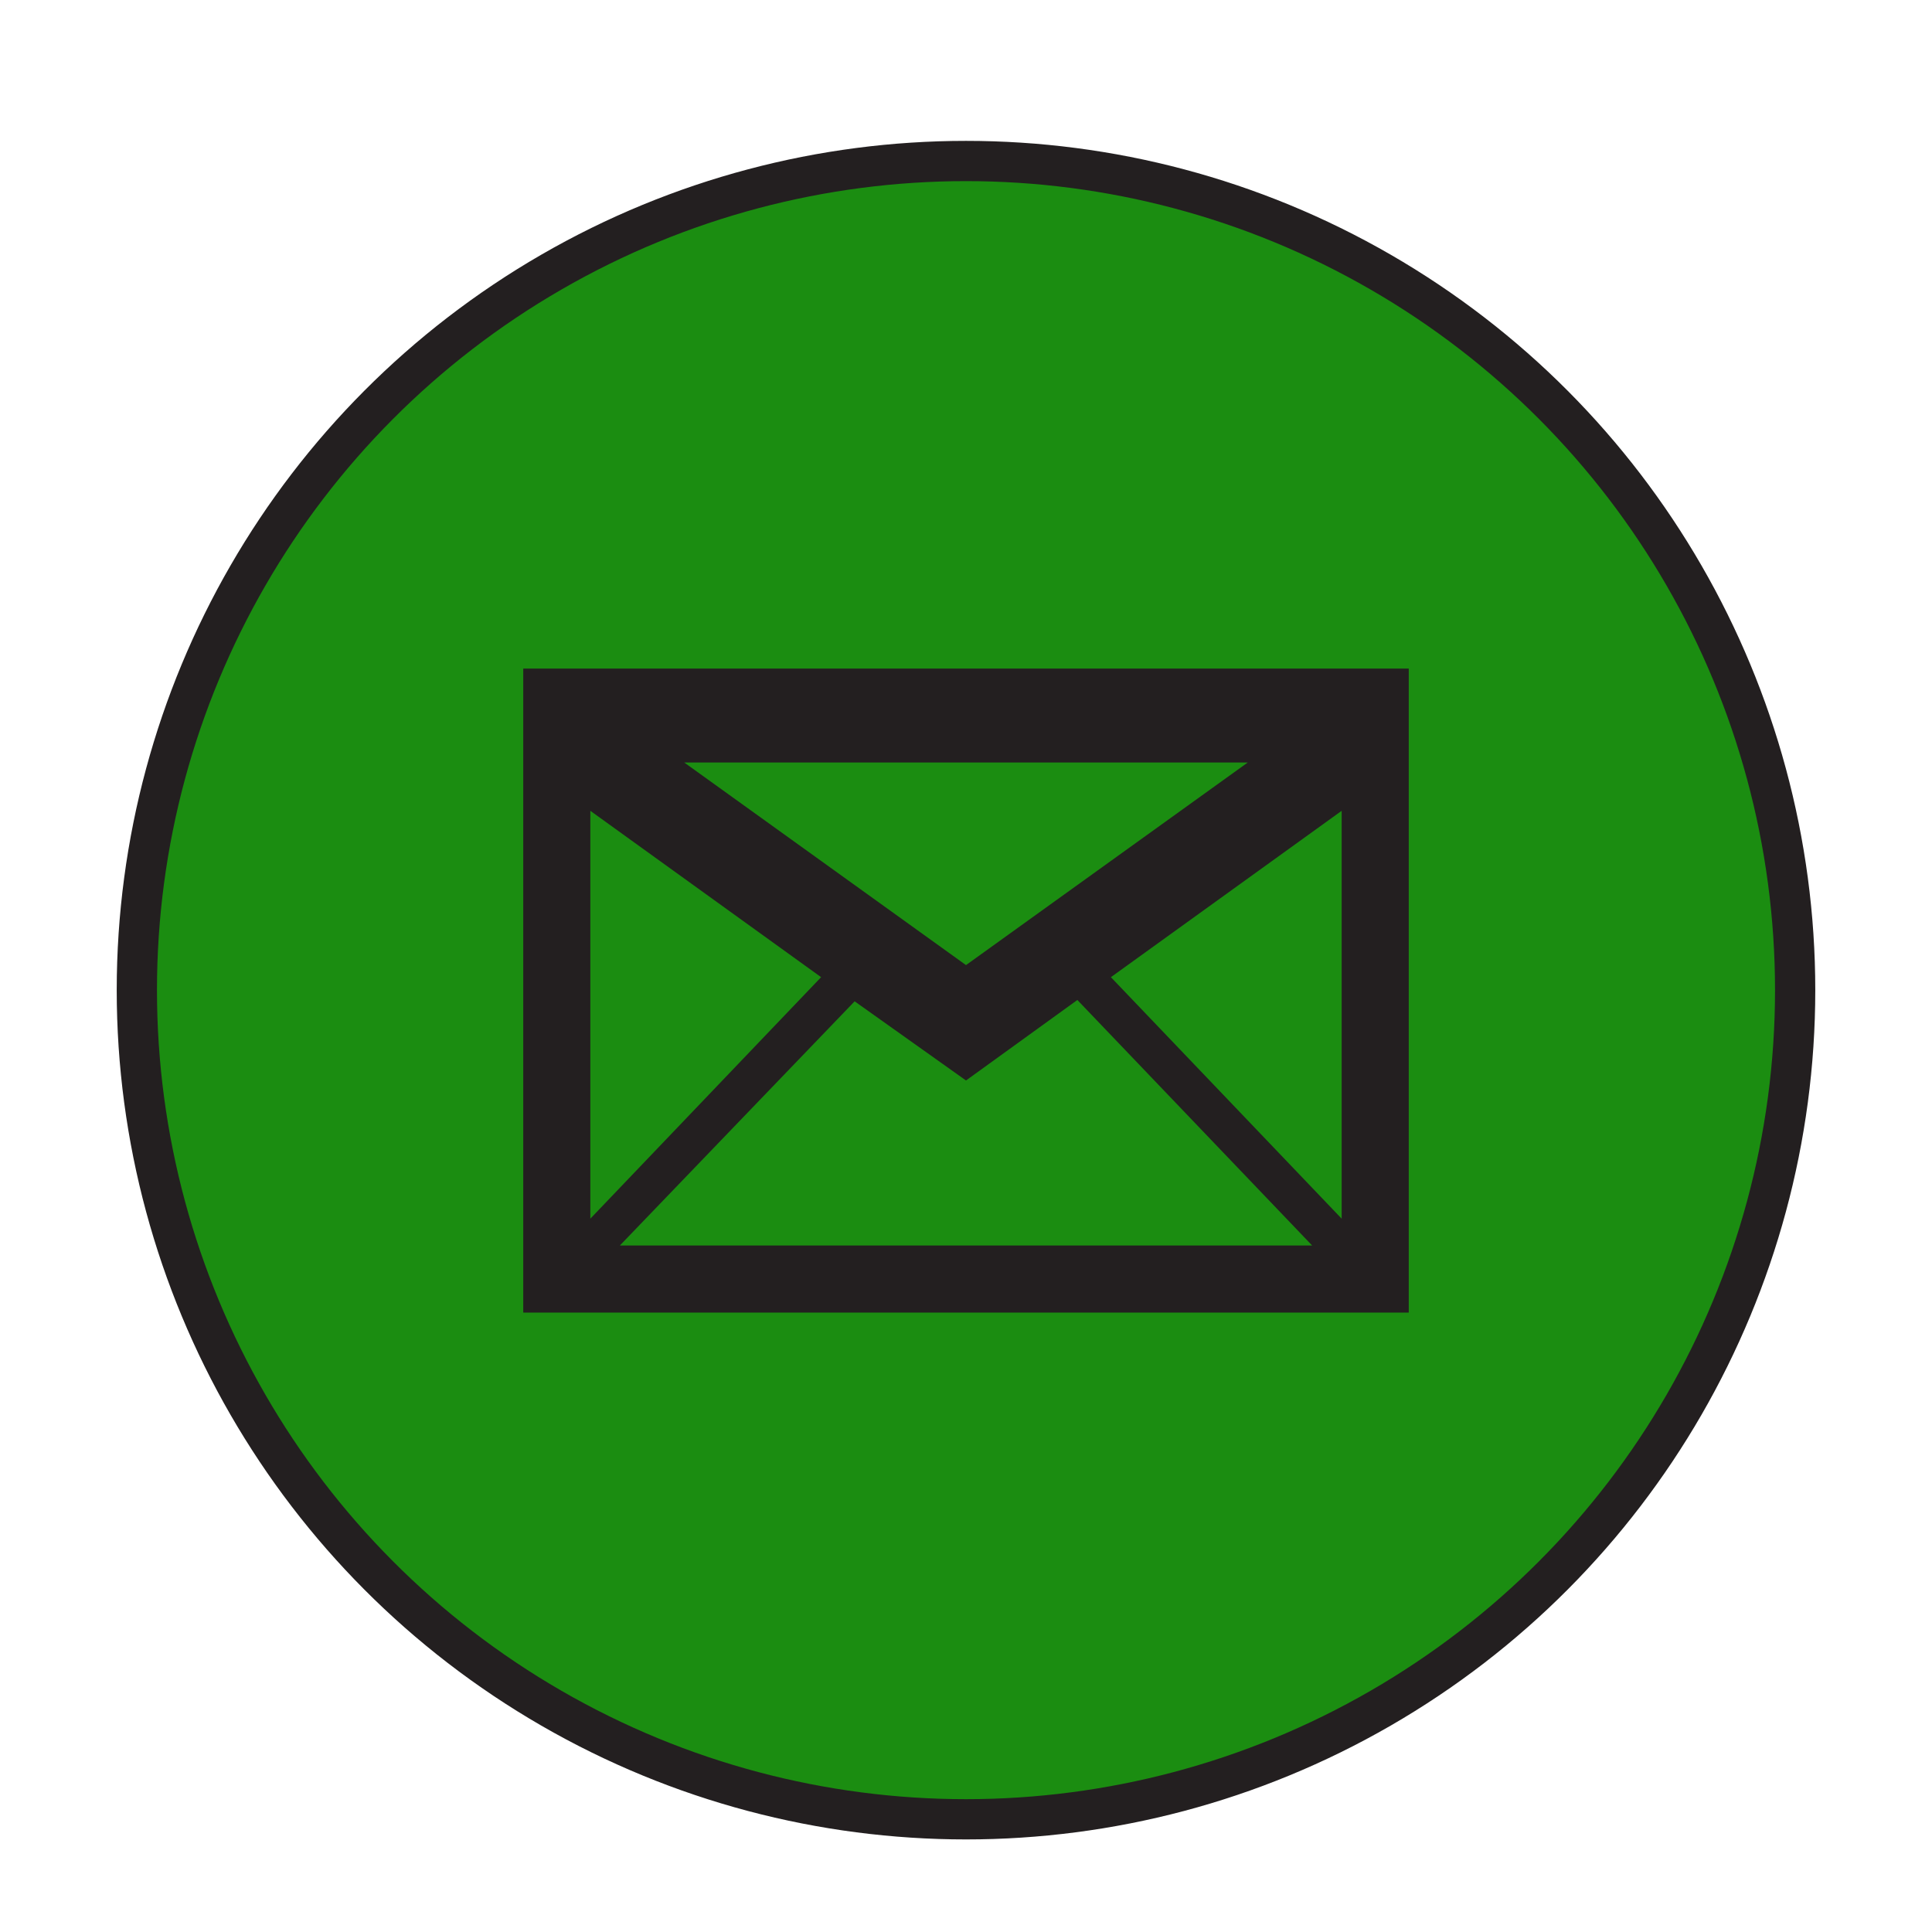 <?xml version="1.0" encoding="utf-8"?>
<!-- Generator: Adobe Illustrator 19.0.0, SVG Export Plug-In . SVG Version: 6.00 Build 0)  -->
<svg version="1.1" id="Layer_1" xmlns="http://www.w3.org/2000/svg" xmlns:xlink="http://www.w3.org/1999/xlink" x="0px" y="0px"
	 viewBox="0 0 144 144" enable-background="new 0 0 144 144" xml:space="preserve">
<symbol  id="Email" viewBox="-33 -24 66 48">
	<path id="XMLID_67_" fill="#231F20" d="M-33,24v-48h66v48H-33z M0-6.7l8.3,6L25.8-19h-51.6L-8.3-0.8L0-6.7z M0,1.9L-21,17h42L0,1.9
		z M-10.8,1L-28-17v30.4L-10.8,1z M28-17L10.8,1L28,13.4V-17z"/>
</symbol>
<symbol  id="On_Page_Reference">
</symbol>
<use xlink:href="#On_Page_Reference"  width="-32766" height="-32766" id="XMLID_24_" x="16383" y="16383" transform="matrix(0.451 0 0 -0.451 23.334 38.333)" overflow="visible"/>
<circle id="XMLID_20_" fill="#1B8D11" stroke="#231F20" stroke-width="3" cx="72" cy="73.8" r="61.8"/>
<use xlink:href="#Email"  width="66" height="48" id="XMLID_32_" x="-33" y="-24" transform="matrix(1 0 0 -1 72 73.833)" overflow="visible"/>
</svg>
